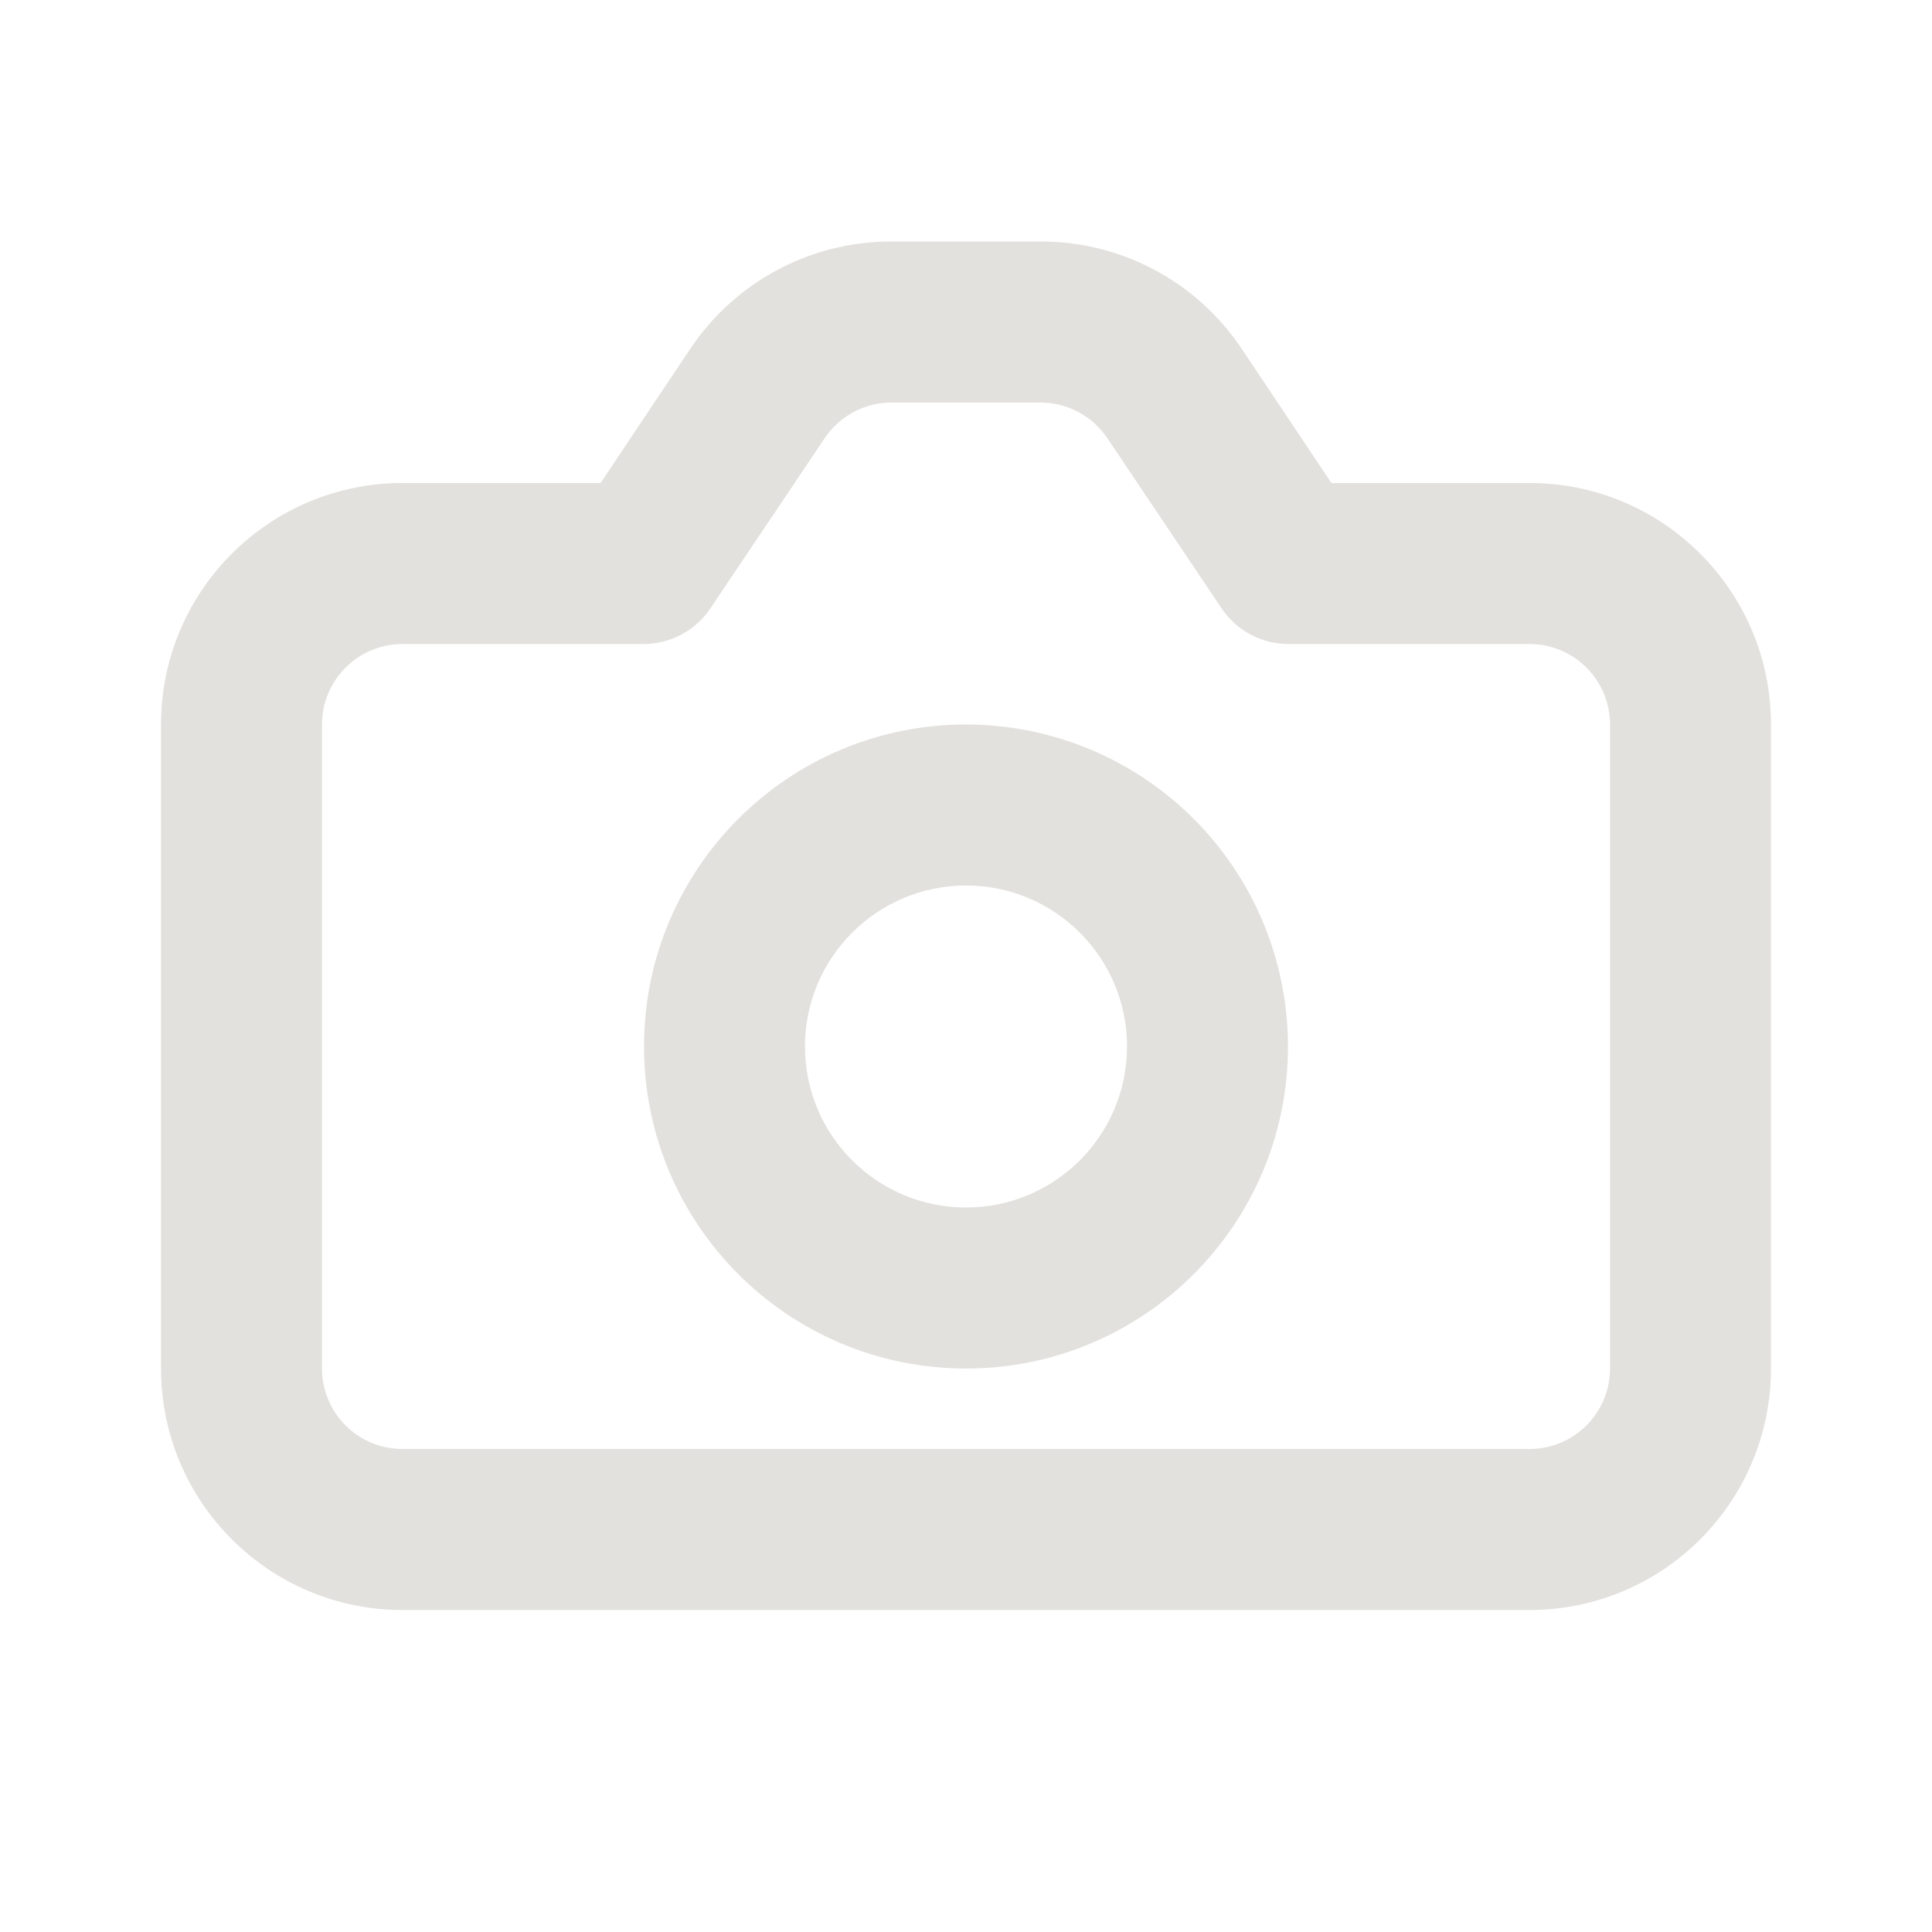 <svg width="32" height="32" viewBox="0 0 32 32" fill="none" xmlns="http://www.w3.org/2000/svg">
<path fill-rule="evenodd" clip-rule="evenodd" d="M22.053 8H25.333C27.543 8 29.333 9.791 29.333 12V22.667C29.333 24.876 27.543 26.667 25.333 26.667H6.667C4.458 26.667 2.667 24.876 2.667 22.667V12C2.667 9.791 4.458 8 6.667 8H9.947L11.427 5.787C12.168 4.67 13.42 3.999 14.76 4H17.24C18.58 3.999 19.832 4.67 20.573 5.787L22.053 8ZM25.333 24C26.07 24 26.667 23.403 26.667 22.667V12C26.667 11.264 26.07 10.667 25.333 10.667H21.333C20.887 10.664 20.472 10.439 20.227 10.067L18.347 7.267C18.101 6.894 17.686 6.669 17.24 6.667H14.76C14.314 6.669 13.899 6.894 13.653 7.267L11.773 10.067C11.528 10.439 11.113 10.664 10.667 10.667H6.667C5.93 10.667 5.333 11.264 5.333 12V22.667C5.333 23.403 5.93 24 6.667 24H25.333ZM16 12C13.055 12 10.667 14.388 10.667 17.333C10.667 20.279 13.055 22.667 16 22.667C18.945 22.667 21.333 20.279 21.333 17.333C21.333 15.919 20.771 14.562 19.771 13.562C18.771 12.562 17.415 12 16 12ZM13.333 17.333C13.333 18.806 14.527 20 16 20C17.473 20 18.667 18.806 18.667 17.333C18.667 15.861 17.473 14.667 16 14.667C14.527 14.667 13.333 15.861 13.333 17.333Z" fill="#E3E1DE"/>
</svg>
